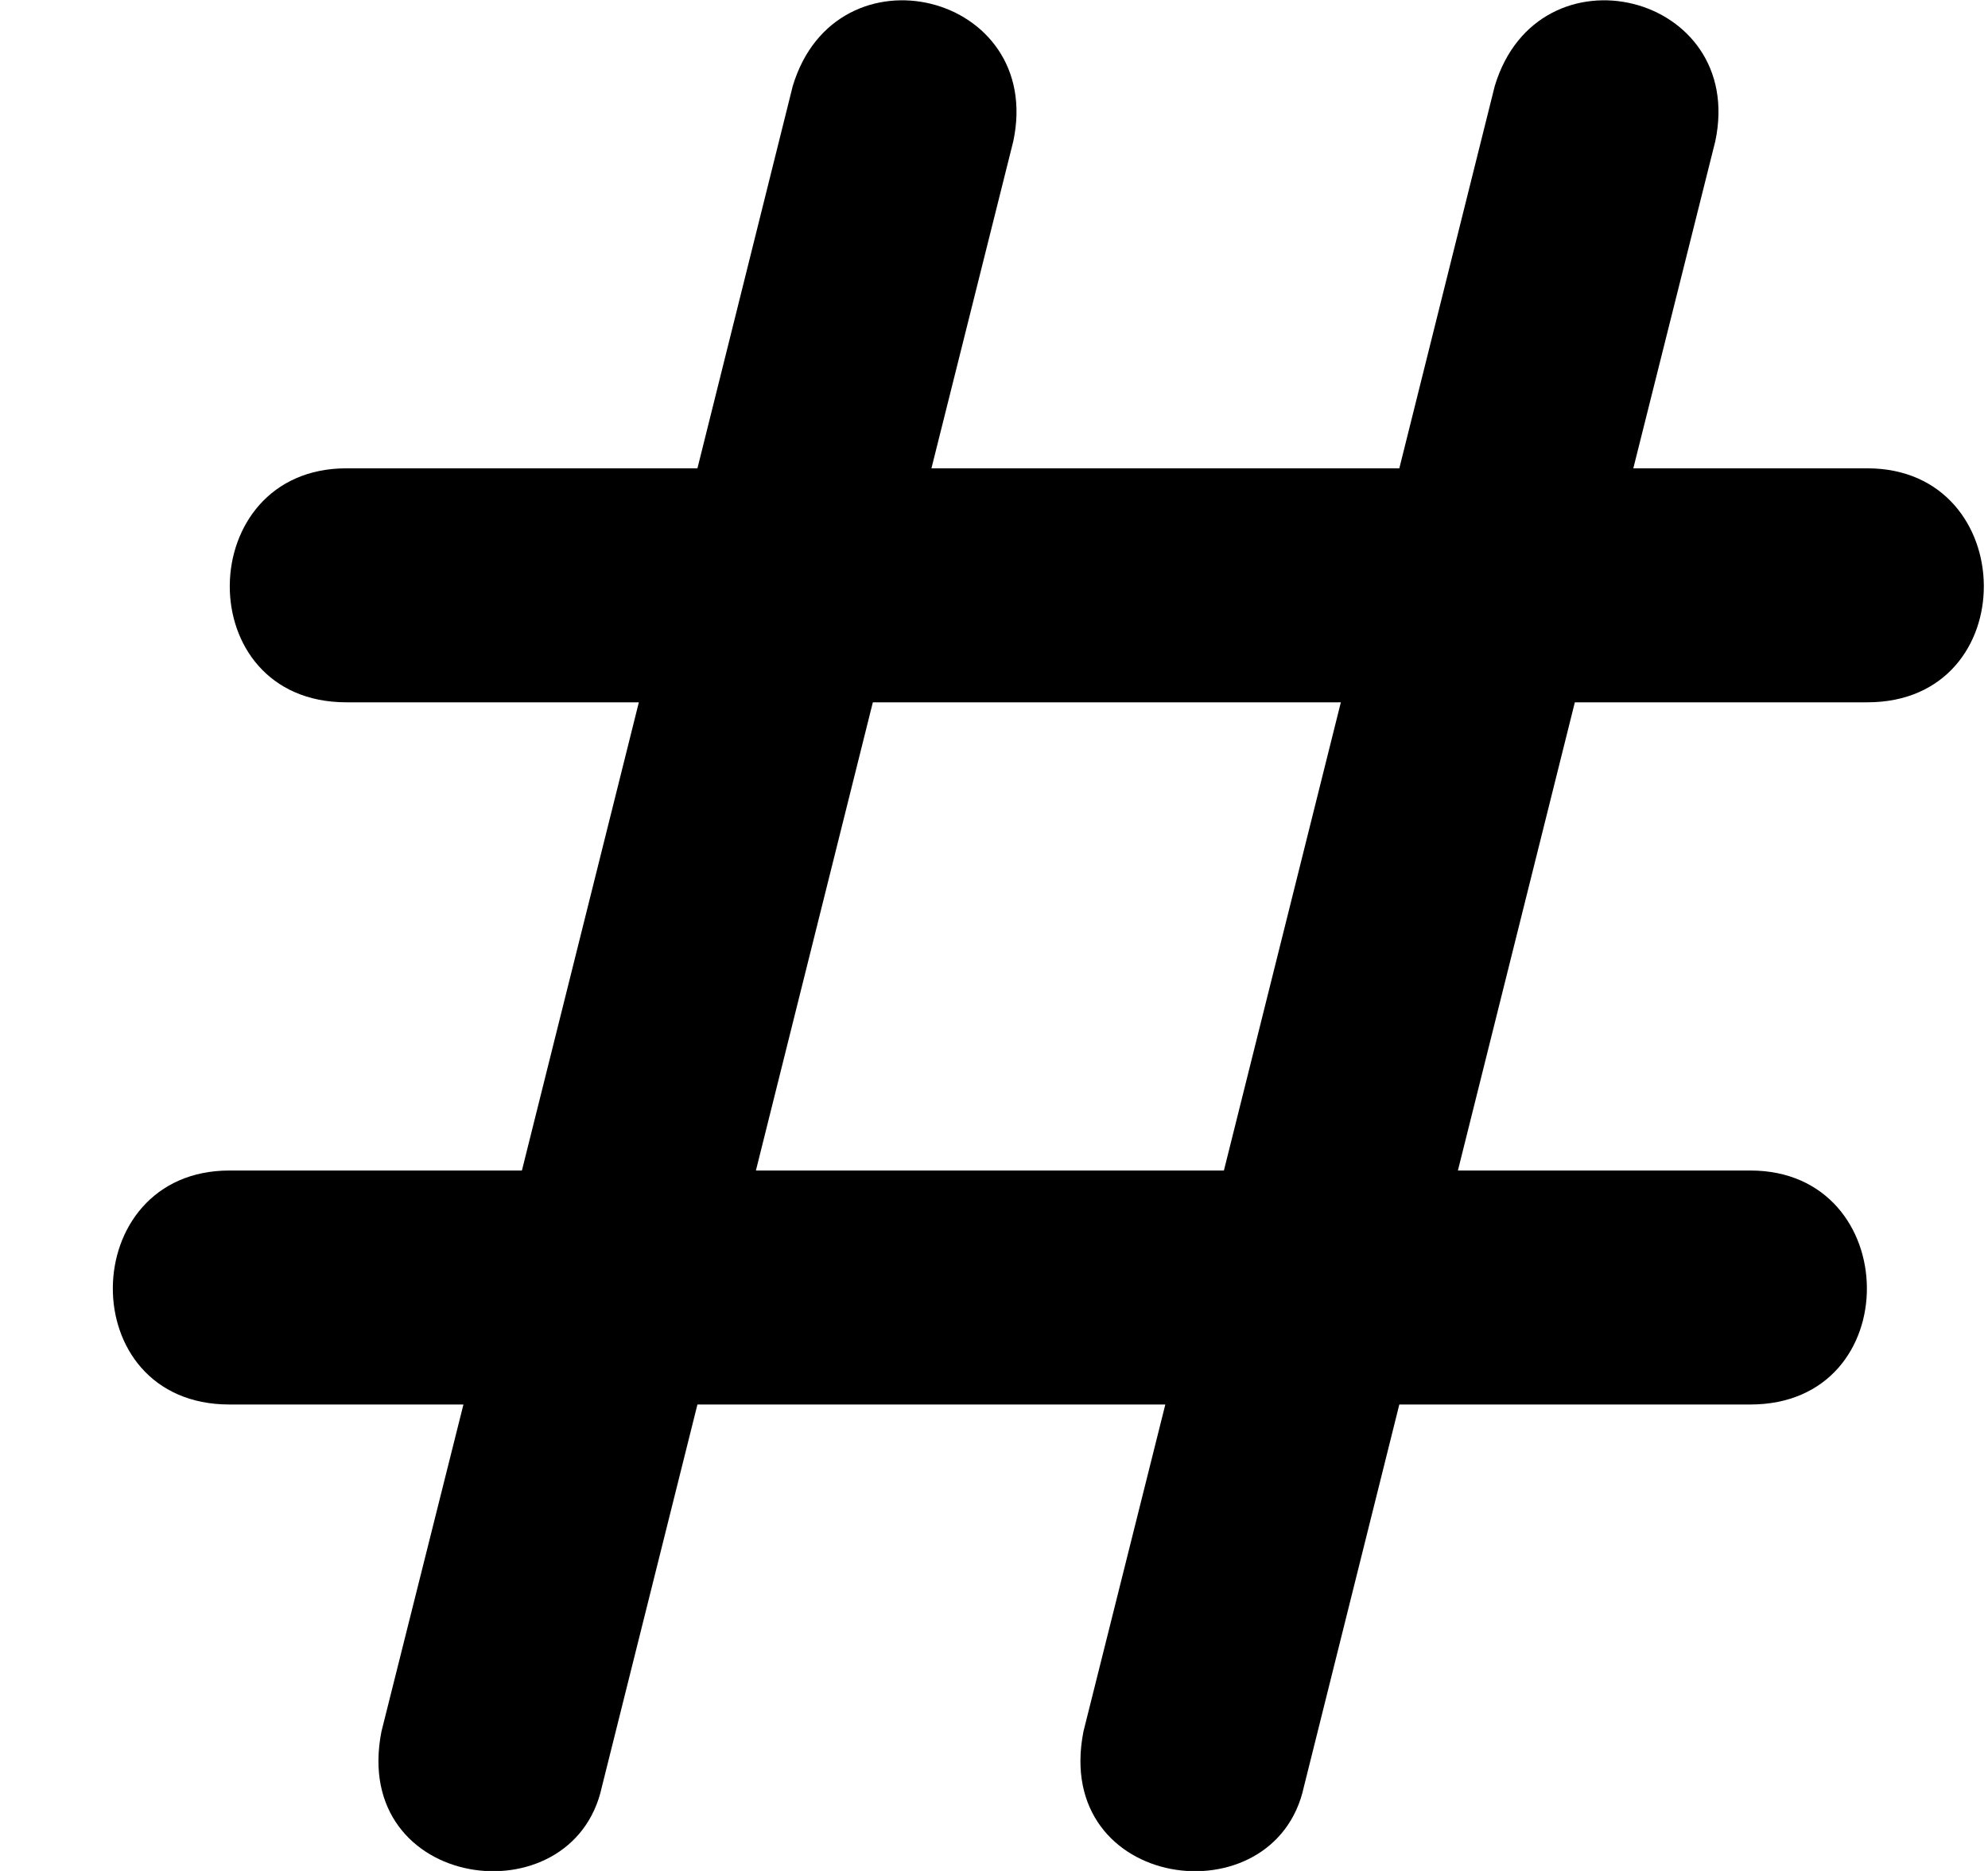 <!--
* SPDX-FileCopyrightText: © 2020 Liferay, Inc. <https://liferay.com>
* SPDX-FileCopyrightText: © 2020 Contributors to the project Clay <https://github.com/liferay/clay/graphs/contributors>
*
* SPDX-License-Identifier: BSD-3-Clause
-->
<svg viewBox="0 0 17 16" xmlns="http://www.w3.org/2000/svg">
<path class="lexicon-icon-outline" fill-rule="evenodd" clip-rule="evenodd" d="M13.967 4.005H15.968C17.281 4.005 17.312 6.006 15.968 6.006H13.467L12.467 10.01H14.968C16.281 10.01 16.312 12.011 14.968 12.011H11.966L11.15 15.28C10.903 16.421 8.996 16.171 9.265 14.807L9.965 12.011H5.964L5.147 15.28C4.9 16.421 2.993 16.171 3.262 14.807L3.963 12.011H1.962C0.617 12.011 0.648 10.01 1.962 10.01H4.463L5.463 6.006H2.962C1.617 6.006 1.648 4.005 2.962 4.005H5.964L6.779 0.736C7.151 -0.499 8.934 -0.061 8.665 1.208L7.965 4.005H11.966L12.782 0.736C13.154 -0.499 14.936 -0.061 14.668 1.208L13.967 4.005ZM6.464 10.01H10.466L11.466 6.006H7.464L6.464 10.01Z" />
</svg>

